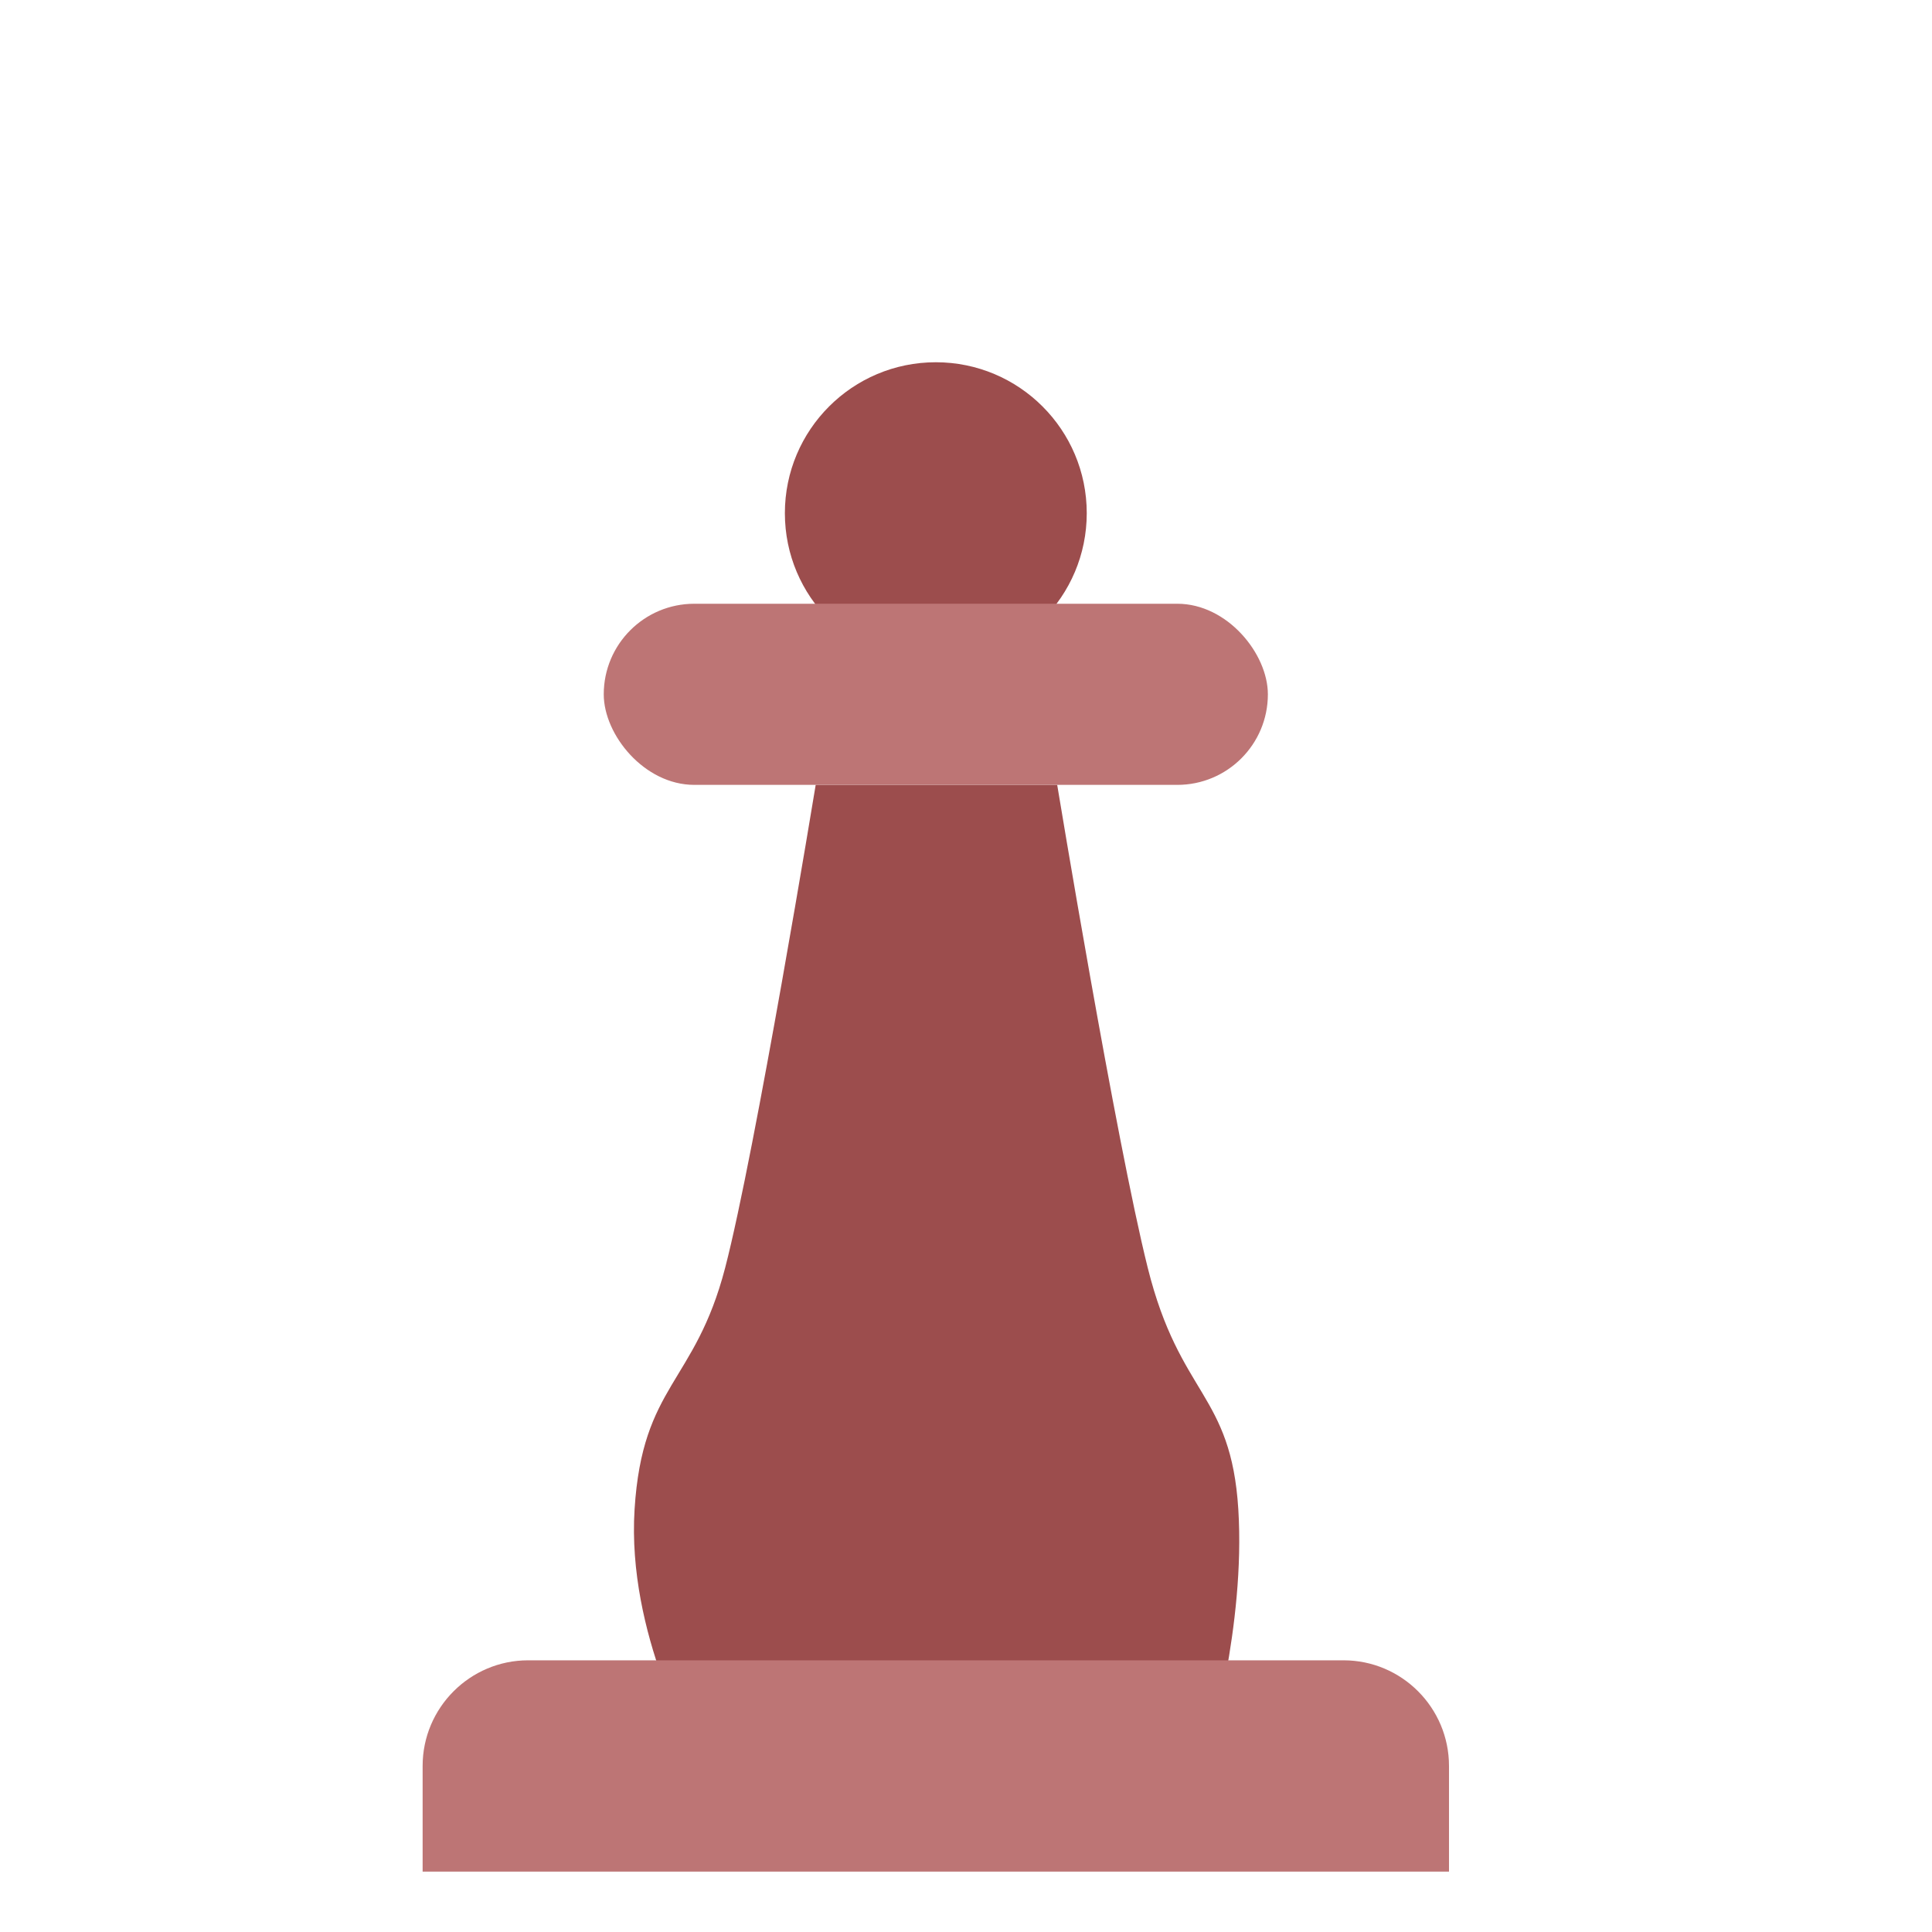 <svg xmlns="http://www.w3.org/2000/svg" width="64" height="64" viewBox="0 0 64 64">
  <g fill="none" fill-rule="evenodd">
    <circle cx="31" cy="17" r="5" fill="#9C4D4D"/>
    <path fill="#9C4D4D" d="M27.021,26 L35.021,26 C35.021,26 36.957,37.745 38.021,42 C39.084,46.255 40.779,46.136 41.021,50 C41.262,53.864 40.021,58 40.021,58 L23.021,58 C23.021,58 20.762,54.136 21.021,50 C21.279,45.864 23.021,45.842 24.021,42 C25.021,38.158 27.021,26 27.021,26 Z"/>
    <path fill="#BD7575" d="M14,58.5 C14,56.567 15.572,55 17.495,55 L44.505,55 C46.435,55 48,56.571 48,58.5 L48,62 L14,62 L14,58.5 Z"/>
    <rect width="22" height="6" x="20" y="20" fill="#BD7575" rx="3"/>
  </g>
</svg>
